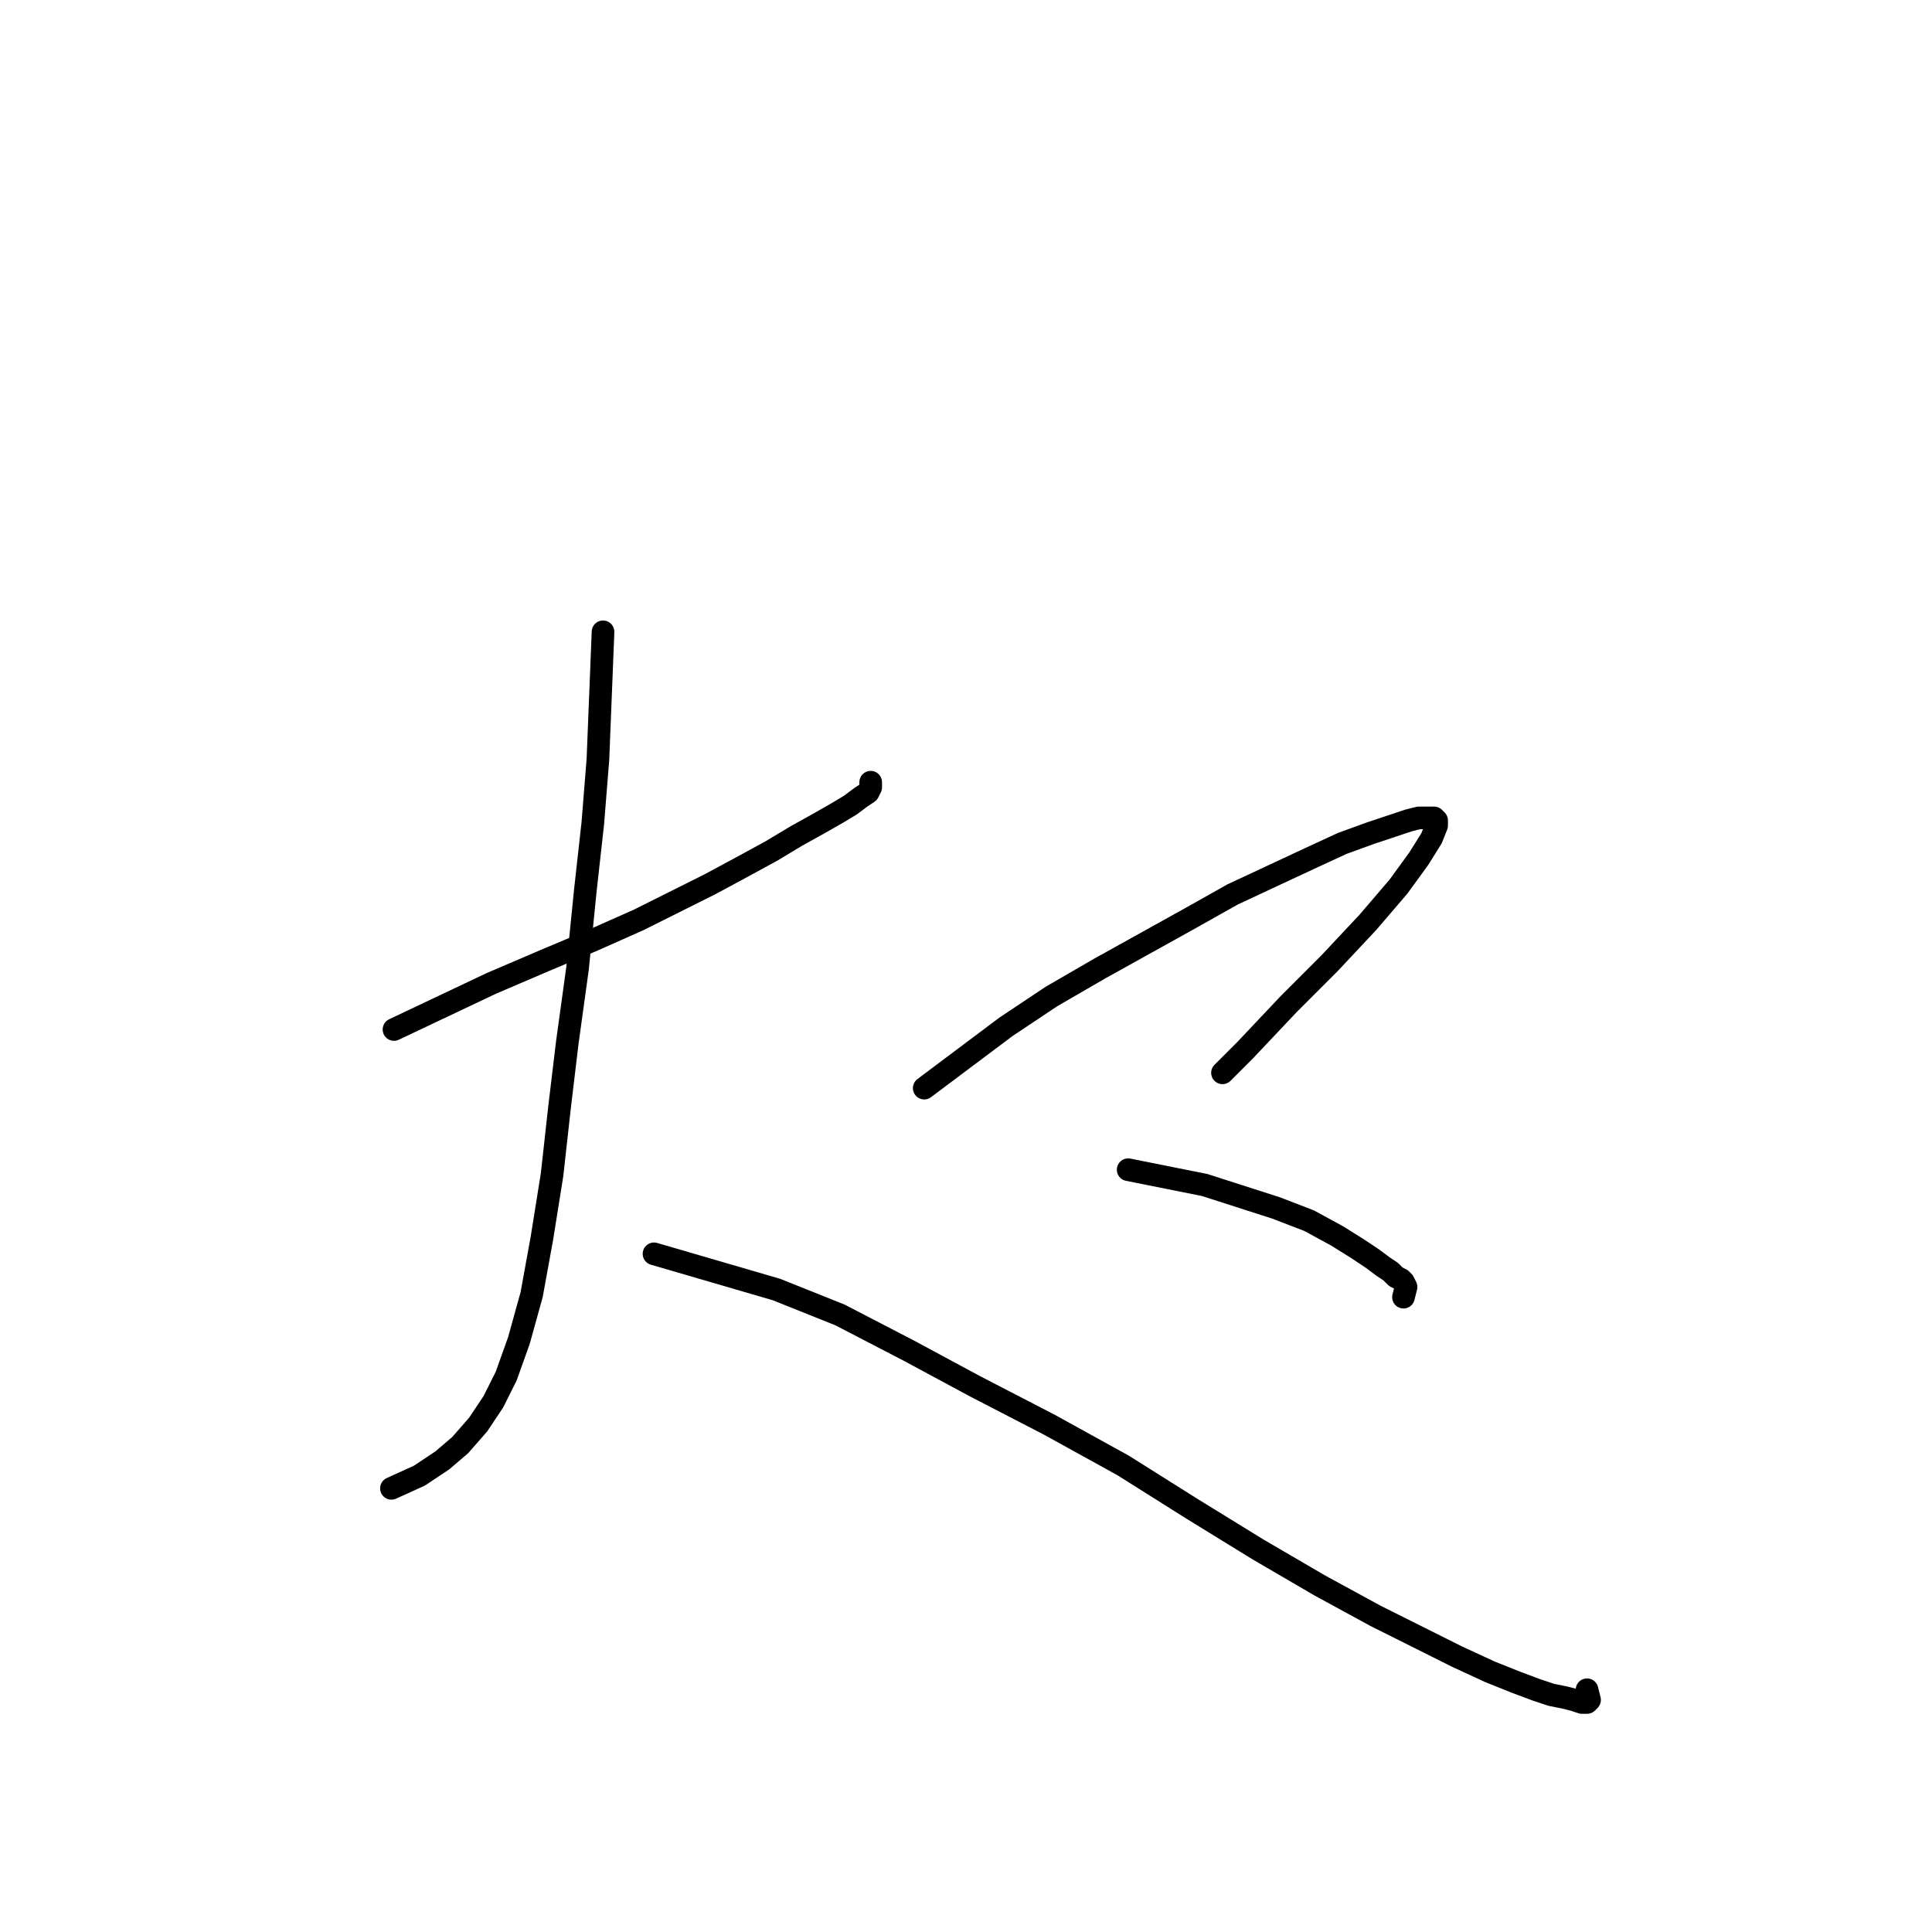 <?xml version="1.0" standalone="no"?>
    <svg width="256" height="256" xmlns="http://www.w3.org/2000/svg" version="1.1">
    <polyline stroke="black" stroke-width="3" stroke-linecap="round" fill="transparent" stroke-linejoin="round" points="52.206 136.413 58.624 133.373 65.042 130.333 72.135 127.293 78.553 124.591 84.633 121.889 89.362 119.524 94.091 117.16 98.482 114.795 102.198 112.768 105.576 110.742 108.616 109.053 110.98 107.702 112.669 106.688 114.02 105.675 115.034 104.999 115.371 104.324 115.371 103.648 115.371 103.648 " />
        <polyline stroke="black" stroke-width="3" stroke-linecap="round" fill="transparent" stroke-linejoin="round" points="79.904 83.719 79.567 92.164 79.229 100.608 78.553 109.053 77.54 118.173 76.527 128.306 75.175 138.102 74.162 146.547 73.149 155.667 71.798 164.111 70.446 171.543 68.758 177.623 67.069 182.351 65.38 185.729 63.353 188.769 60.989 191.472 58.624 193.498 55.584 195.525 51.868 197.214 51.868 197.214 " />
        <polyline stroke="black" stroke-width="3" stroke-linecap="round" fill="transparent" stroke-linejoin="round" points="86.66 166.138 94.767 168.502 102.874 170.867 111.318 174.245 120.438 178.974 129.221 183.703 139.016 188.769 148.812 194.174 157.932 199.916 166.714 205.321 174.821 210.05 182.252 214.103 188.332 217.143 193.061 219.508 197.452 221.534 200.83 222.885 203.533 223.899 205.559 224.574 207.248 224.912 208.599 225.25 209.613 225.588 210.288 225.588 210.626 225.25 210.288 223.899 210.288 223.899 " />
        <polyline stroke="black" stroke-width="3" stroke-linecap="round" fill="transparent" stroke-linejoin="round" points="122.465 144.182 127.869 140.129 133.274 136.075 139.354 132.022 145.772 128.306 151.852 124.929 157.932 121.551 163.336 118.511 168.403 116.146 173.47 113.782 177.861 111.755 181.577 110.404 184.617 109.391 186.643 108.715 187.995 108.377 189.346 108.377 190.021 108.377 190.359 108.715 190.359 109.391 189.683 111.08 187.995 113.782 185.292 117.497 181.239 122.226 176.172 127.631 170.768 133.035 165.025 139.115 161.985 142.155 161.985 142.155 " />
        <polyline stroke="black" stroke-width="3" stroke-linecap="round" fill="transparent" stroke-linejoin="round" points="149.487 154.991 154.554 156.005 159.621 157.018 169.079 160.058 173.47 161.747 177.185 163.773 179.888 165.462 181.914 166.814 183.266 167.827 184.279 168.502 184.955 169.178 185.63 169.516 185.968 169.854 186.306 170.529 185.968 171.88 185.968 171.88 " />
        </svg>